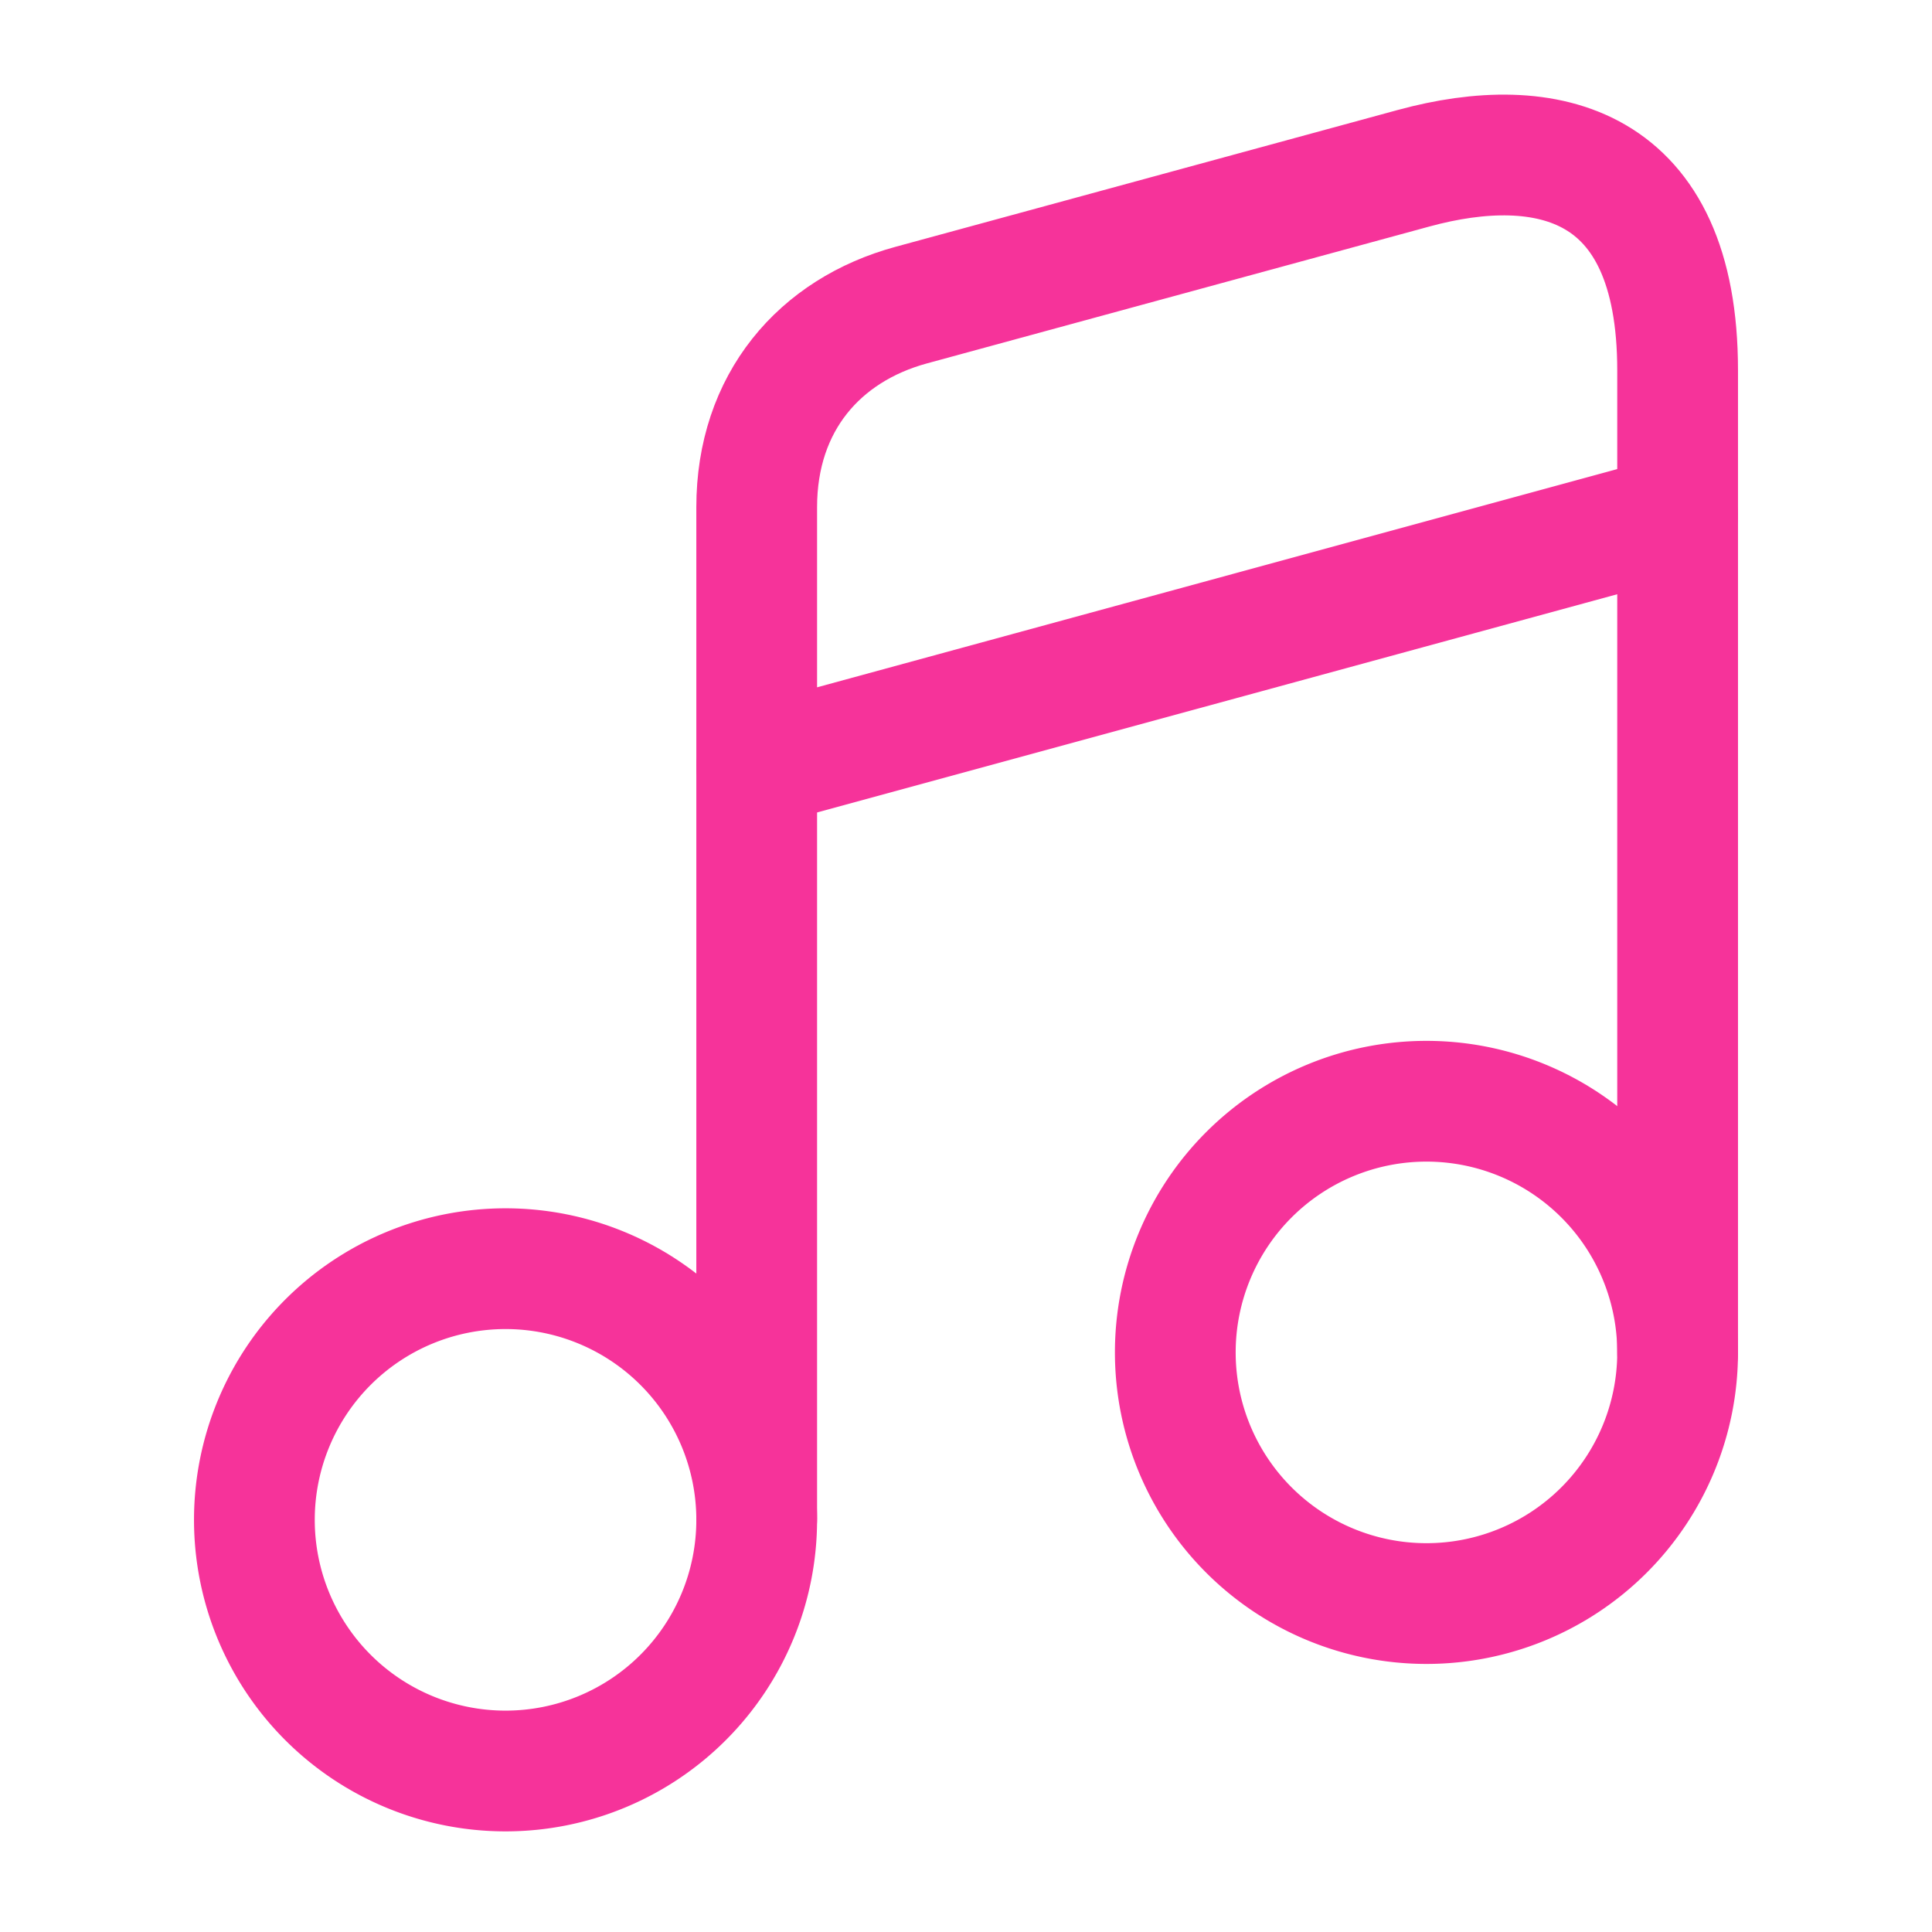 <svg xmlns="http://www.w3.org/2000/svg" width="24" height="24" viewBox="0 0 24 24" fill="none"><path d="M6.28 22a3.12 3.12 0 1 0 0-6.24 3.12 3.12 0 0 0 0 6.24Z" stroke="#f6339a" stroke-width="1.5" stroke-linecap="round" stroke-linejoin="round"></path><path d="M20.84 16.8V4.6c0-2.6-1.63-2.96-3.28-2.51l-6.24 1.7C10.18 4.1 9.4 5 9.4 6.3v12.57" stroke="#f6339a" stroke-width="1.5" stroke-linecap="round" stroke-linejoin="round"></path><path d="M17.72 19.92a3.12 3.12 0 1 0 0-6.24 3.12 3.12 0 0 0 0 6.24ZM9.4 9.52 20.84 6.4" stroke="#f6339a" stroke-width="1.5" stroke-linecap="round" stroke-linejoin="round"></path></svg>